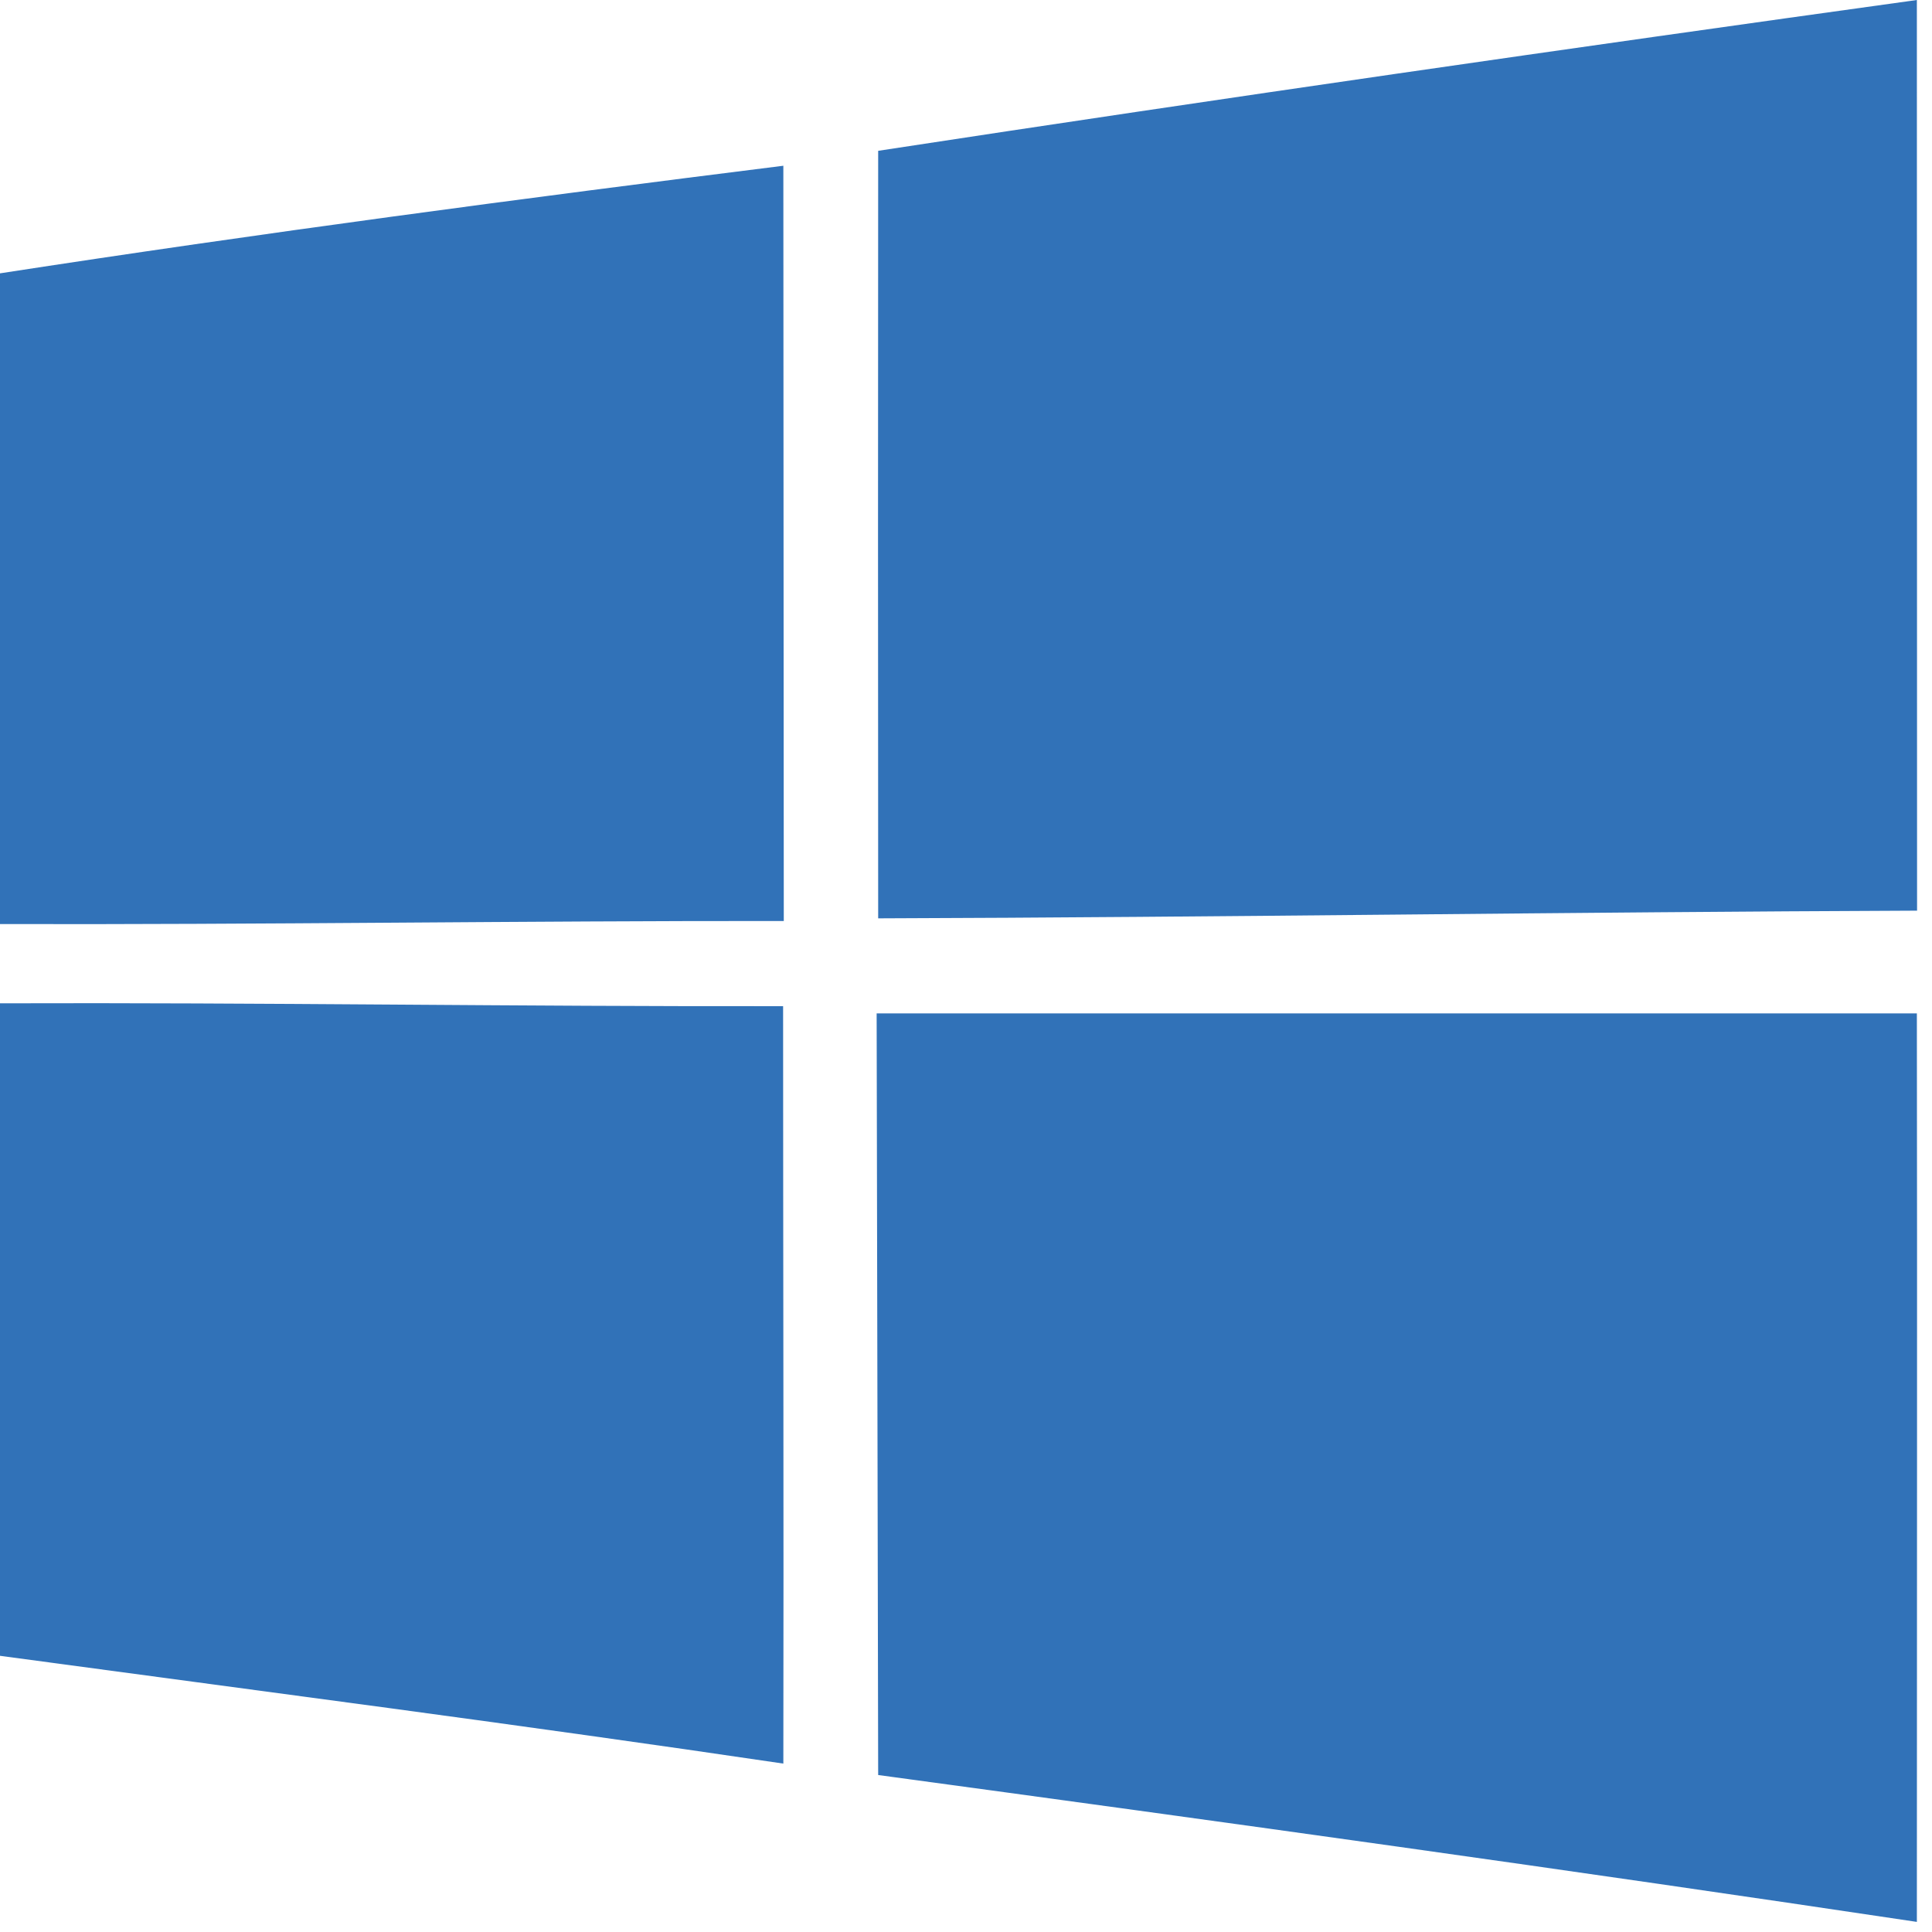 <?xml version="1.0" encoding="UTF-8" standalone="no"?>
<svg width="48px" height="48px" viewBox="0 0 48 48" version="1.1" xmlns="http://www.w3.org/2000/svg" xmlns:xlink="http://www.w3.org/1999/xlink">
    <!-- Generator: Sketch 39.1 (31720) - http://www.bohemiancoding.com/sketch -->
    <title>Win_logo</title>
    <desc>Created with Sketch.</desc>
    <defs></defs>
    <g id="Downloads" stroke="none" stroke-width="1" fill="none" fill-rule="evenodd">
        <g id="Downloads_desctop" transform="translate(-617, -371)" fill="#3172B8">
            <g id="Group" transform="translate(388, 361)">
                <g id="Win_logo" transform="translate(229, 10)">
                    <path d="M21.818,3.747 C30.409,2.433 39.016,1.195 47.624,0 C47.629,7.544 47.624,15.082 47.629,22.625 C39.027,22.658 30.425,22.789 21.818,22.816 C21.813,16.456 21.813,10.102 21.818,3.747 L21.818,3.747 Z" id="Fill-1"></path>
                    <path d="M0,6.791 C6.469,5.793 12.965,4.931 19.462,4.118 C19.467,10.375 19.467,16.625 19.473,22.882 C12.982,22.876 6.491,22.975 0,22.958 L0,6.791 Z" id="Fill-3"></path>
                    <path d="M0,24.927 C6.485,24.905 12.971,25.009 19.456,24.998 C19.456,31.271 19.473,37.544 19.462,43.816 C12.982,42.856 6.491,42.016 0,41.138 L0,24.927 Z" id="Fill-5"></path>
                    <path d="M21.78,25.178 L47.624,25.178 C47.635,32.7 47.624,40.222 47.624,47.749 C39.033,46.462 30.425,45.267 21.818,44.1 C21.807,37.795 21.791,31.489 21.78,25.178" id="Fill-7"></path>
                </g>
            </g>
        </g>
    </g>
</svg>